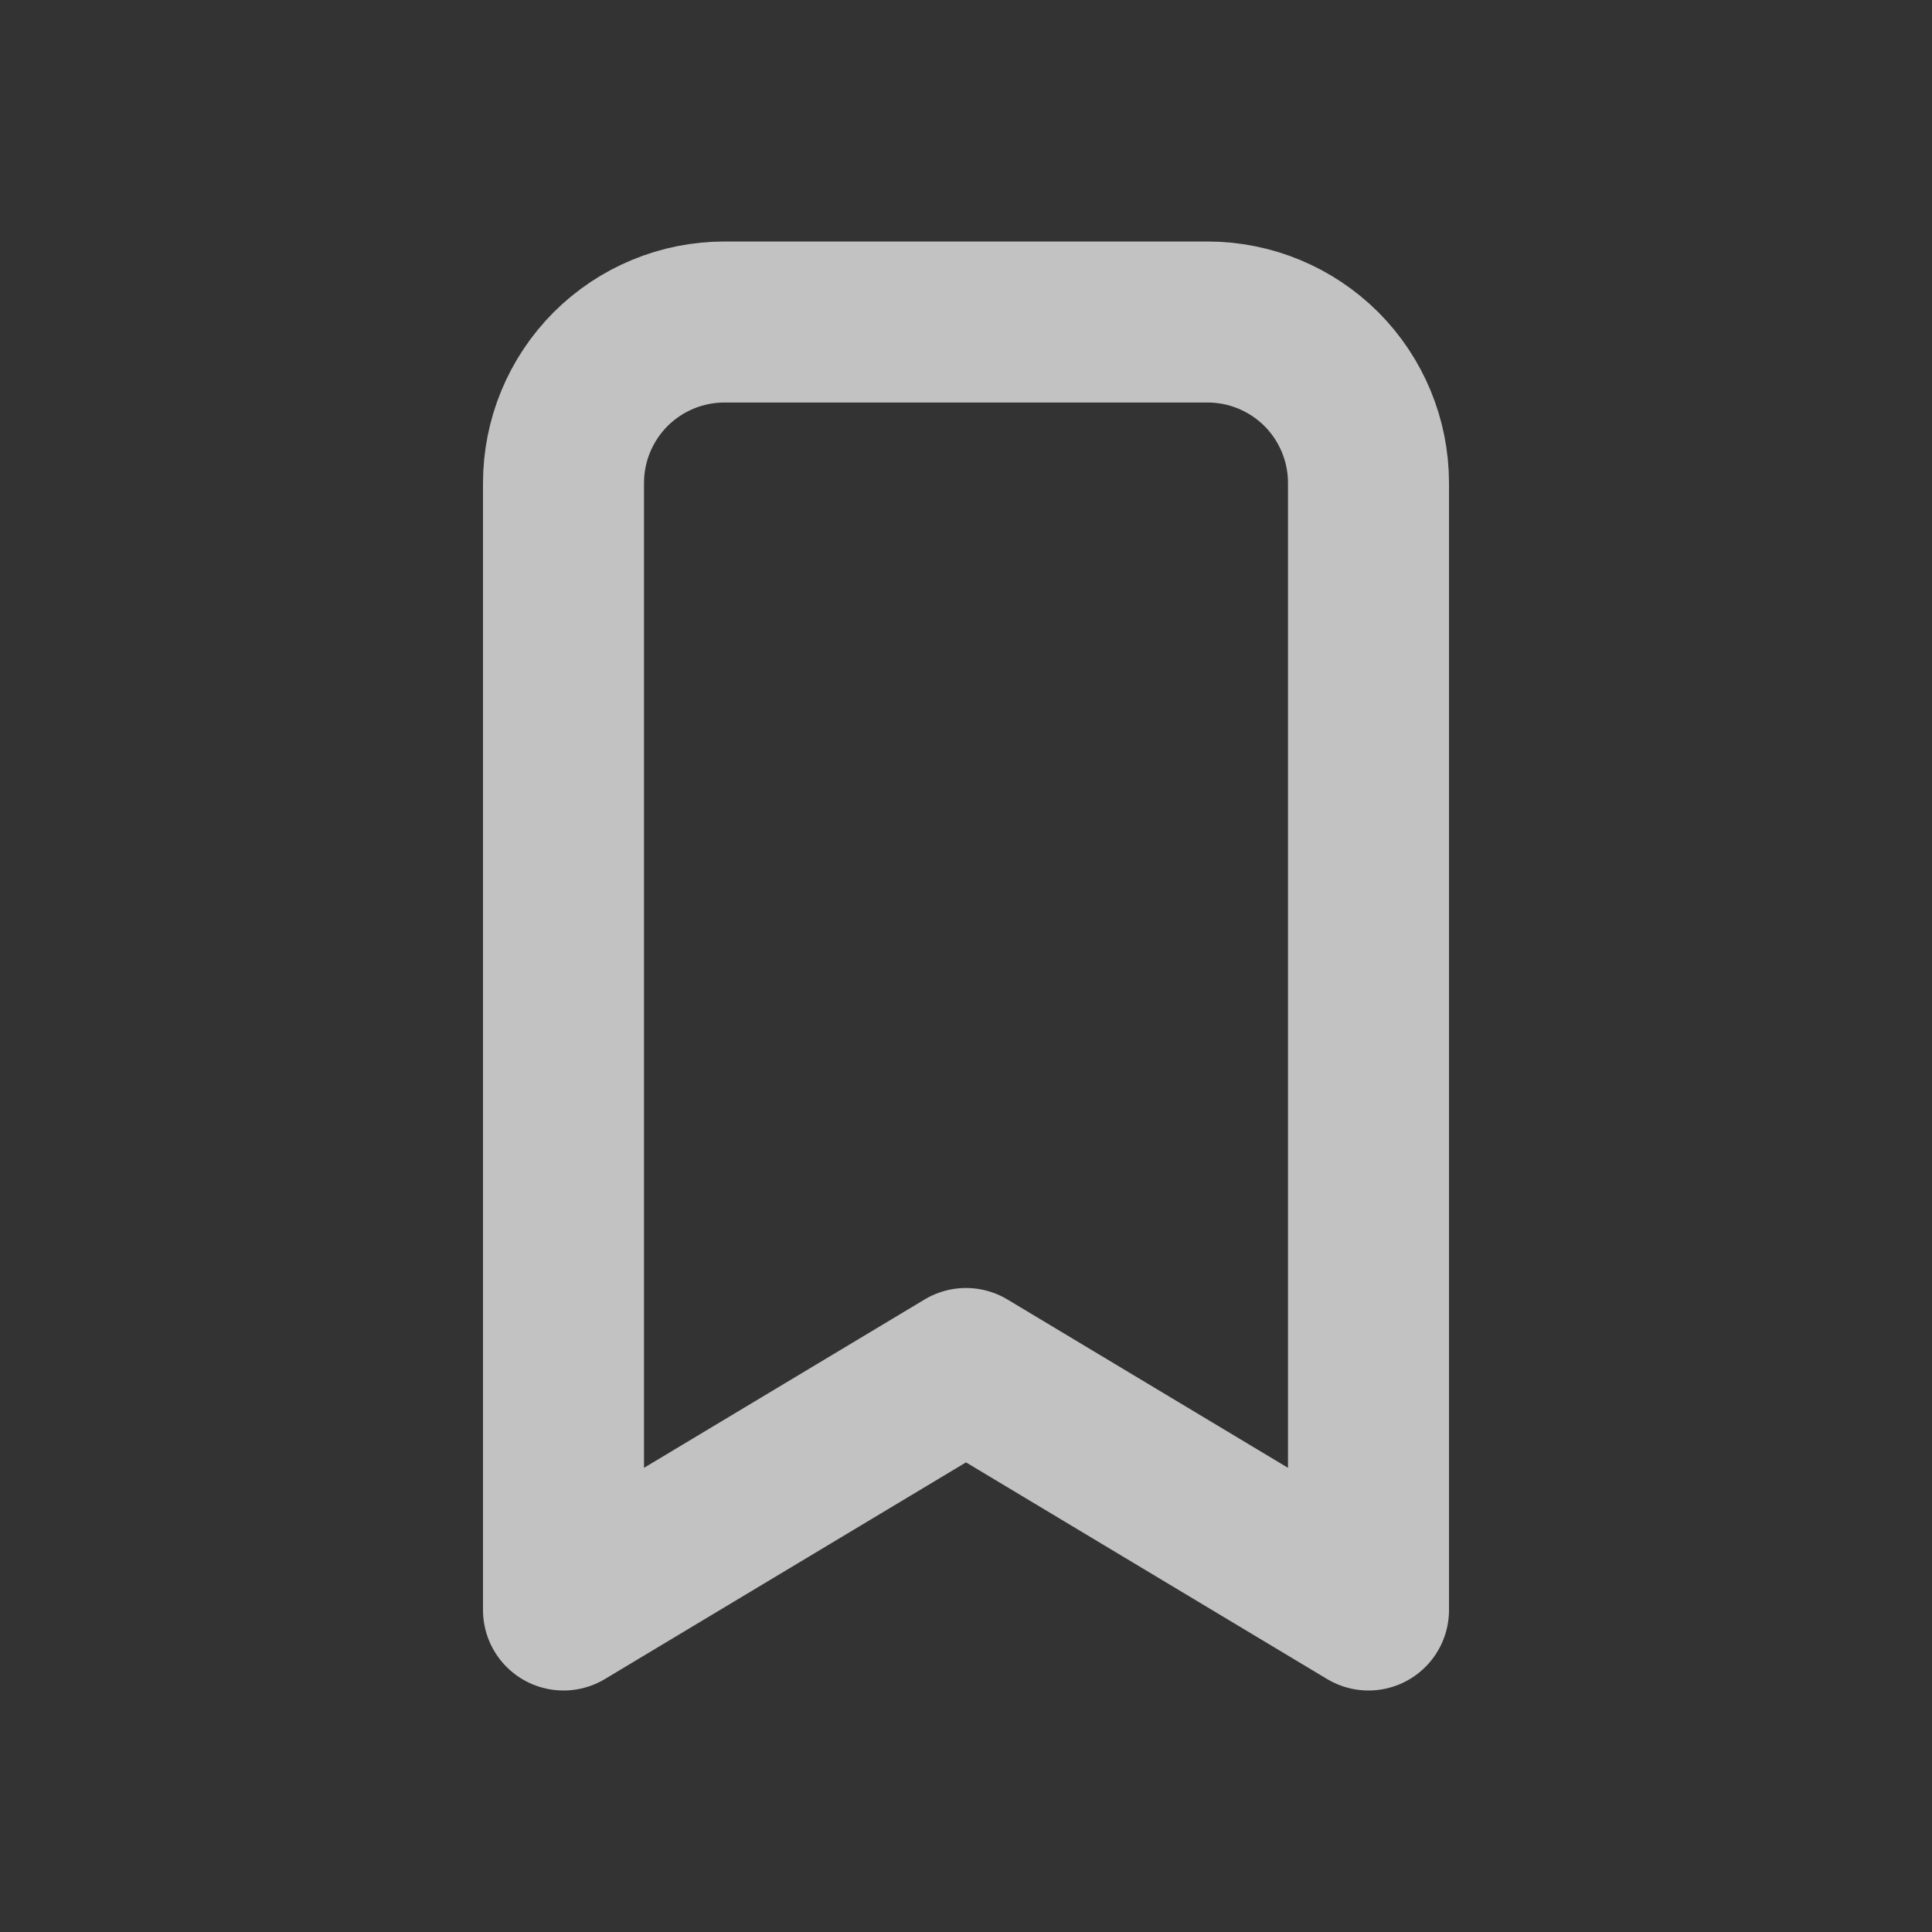 <svg width="18" height="18" viewBox="0 0 18 18" fill="none" xmlns="http://www.w3.org/2000/svg">
<rect x="0" y="0" width="18" height="18" fill="#333333" stroke="none"/>
<g opacity="0.7" clip-path="url(#clip0_60_821)">
<path d="M6.75 3H11.25C11.648 3 12.029 3.158 12.311 3.439C12.592 3.721 12.75 4.102 12.75 4.5V15L9 12.75L5.25 15V4.5C5.25 4.102 5.408 3.721 5.689 3.439C5.971 3.158 6.352 3 6.75 3Z" stroke="white" stroke-width="1.5" stroke-linecap="round" stroke-linejoin="round"/>
</g>
<defs>
<clipPath id="clip0_60_821">
<rect width="18" height="18" fill="white"/>
</clipPath>
</defs>
</svg>

